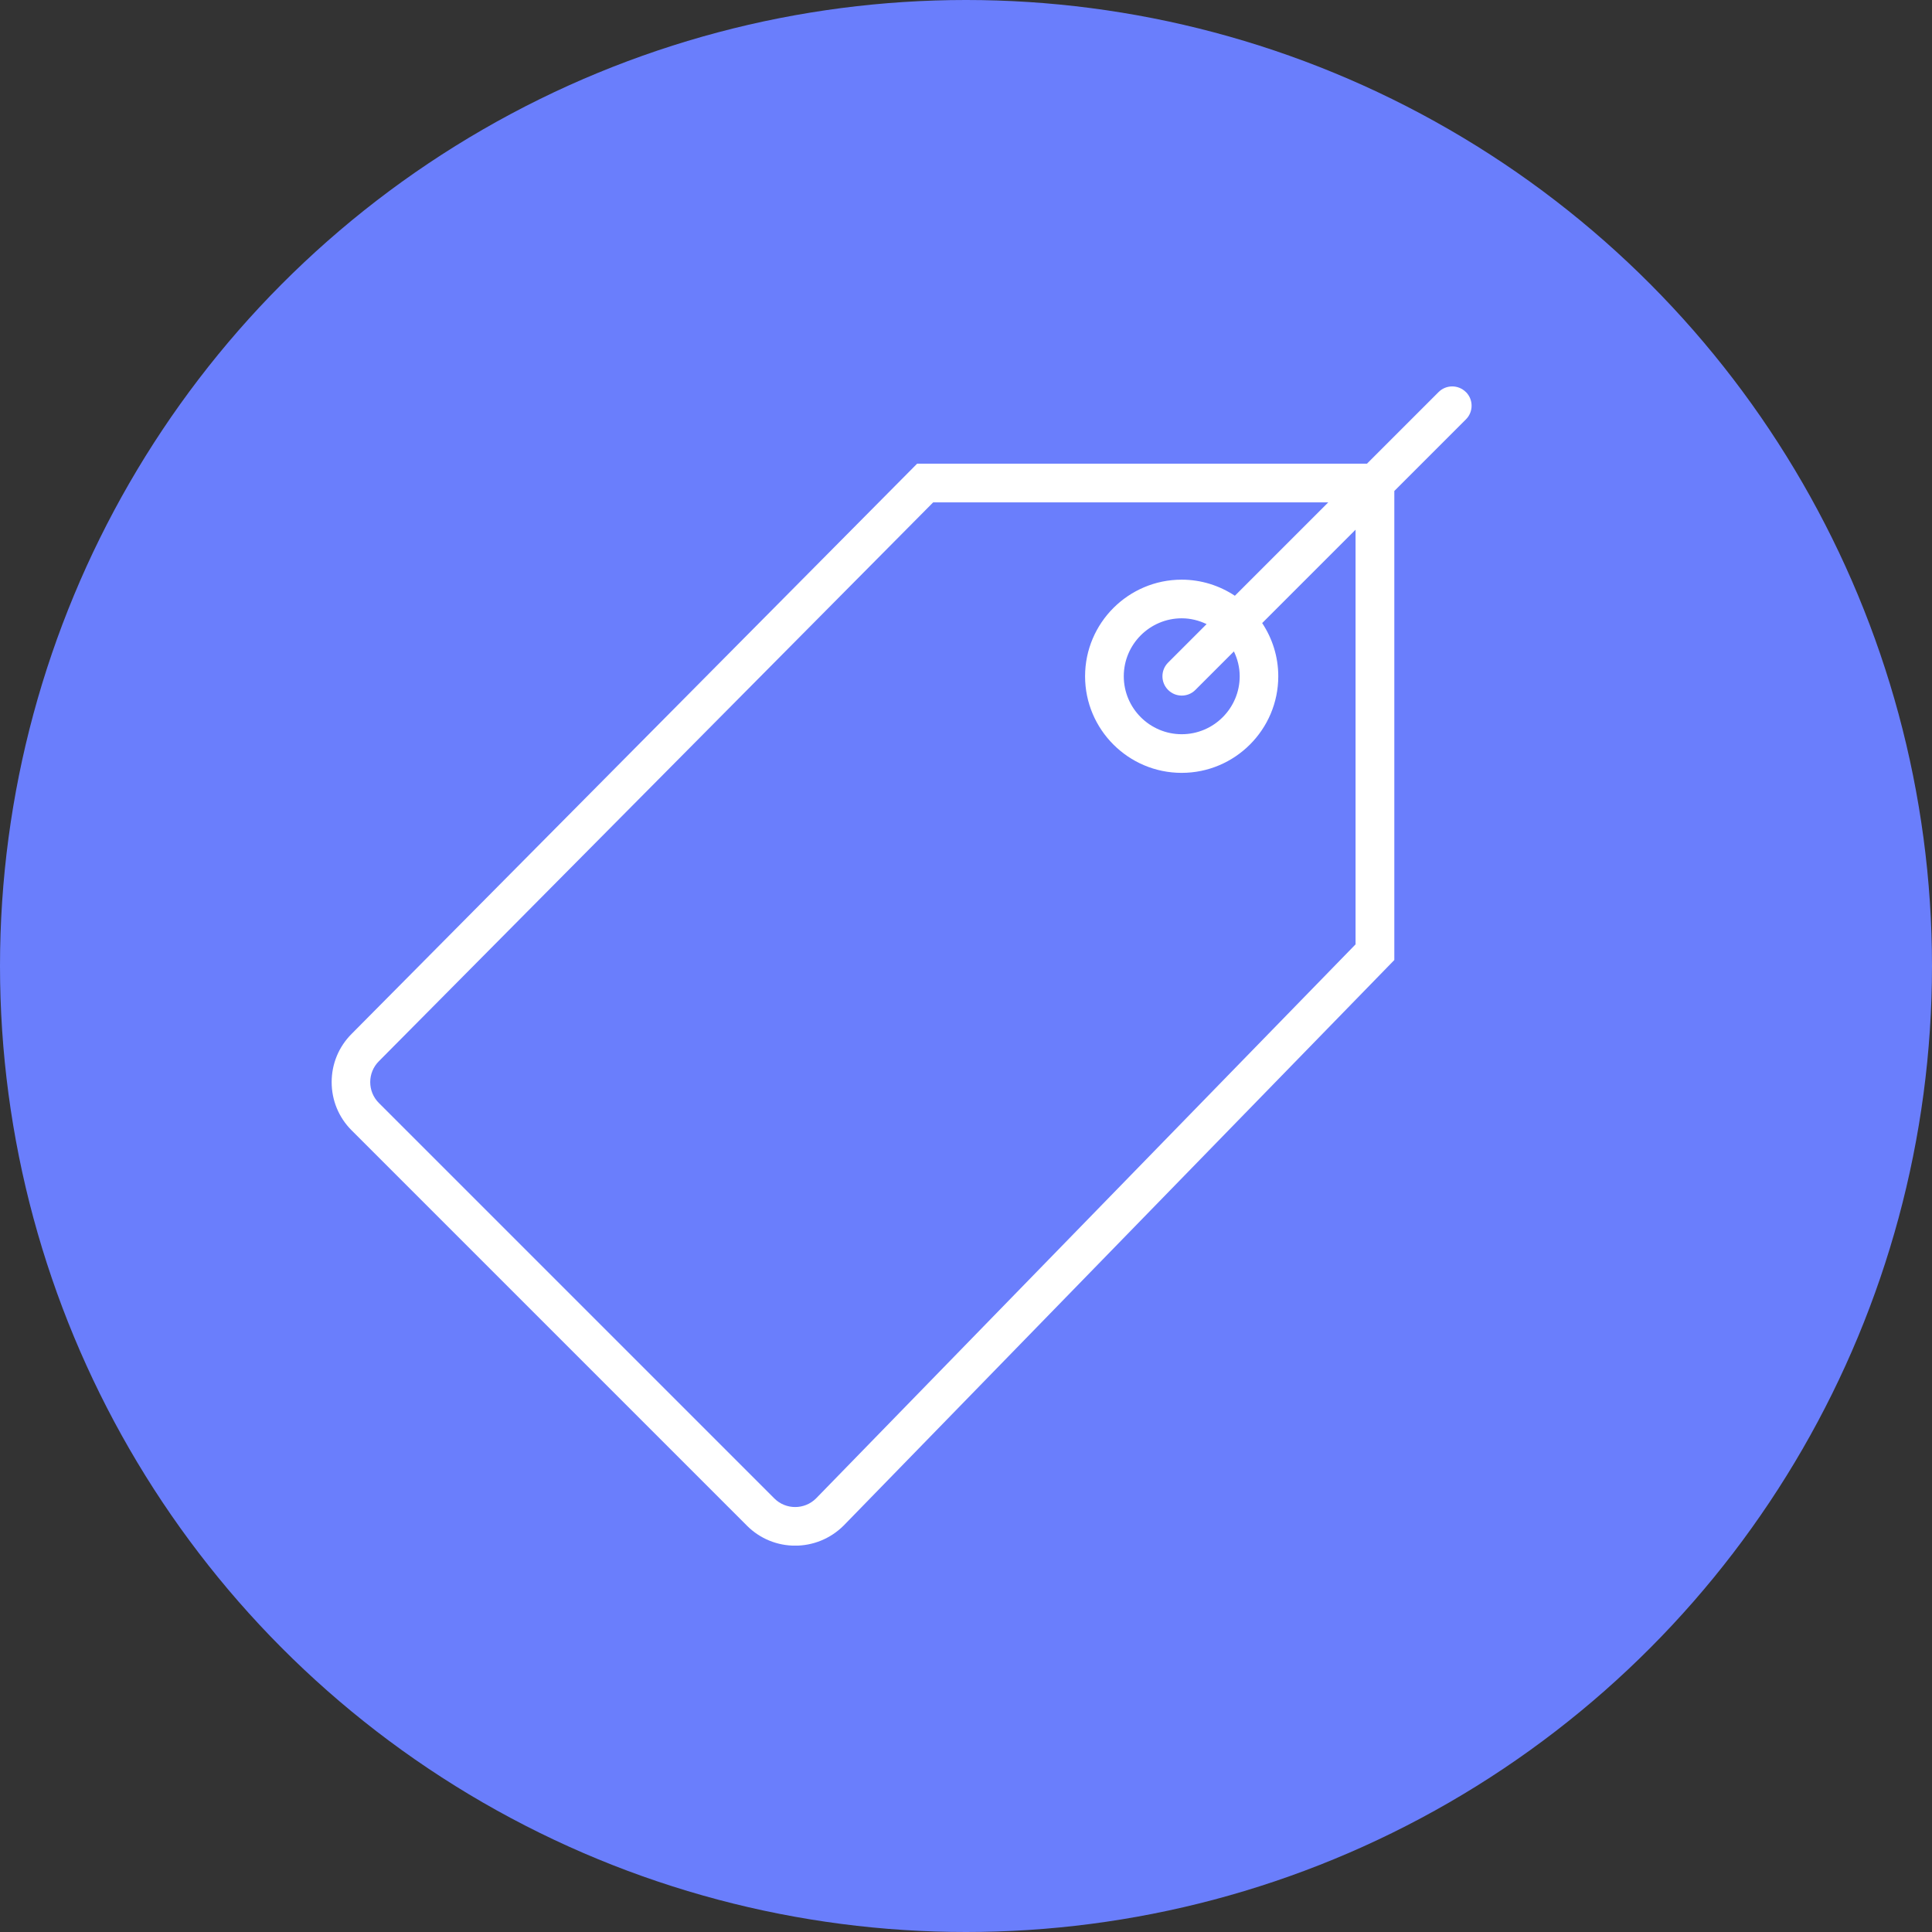 <svg xmlns="http://www.w3.org/2000/svg" width="30" height="30" fill="none"><rect width="100%" height="100%" fill="#333333" stroke="none"/><circle cx="15" cy="15" r="15" fill="#6A7EFC"/><g clip-path="url(#clip0)"><path fill="#fff" d="M22.762 6.088c-.117-.117-.307-.117-.424 0L21.226 7.2h-6.985L5.46 16.054c-.2.2-.31.466-.31.749 0 .283.11.549.31.749l6.14 6.14c.206.206.476.309.747.309.272 0 .544-.104.753-.312l8.551-8.782V7.624l1.112-1.112c.117-.117.117-.307 0-.424zm-1.712 8.575l-8.378 8.604c-.179.179-.47.179-.649 0l-6.14-6.14c-.179-.179-.179-.47.001-.649l8.606-8.677h6.135l-1.45 1.45c-.237-.157-.521-.25-.826-.25-.827 0-1.5.673-1.5 1.5 0 .827.673 1.5 1.5 1.5.827 0 1.5-.673 1.5-1.5 0-.305-.093-.589-.25-.826l1.45-1.45v6.438zm-1.8-4.162c0 .496-.404.9-.9.9-.496 0-.9-.404-.9-.9 0-.496.404-.9.9-.9.139 0 .268.034.386.09l-.598.598c-.117.117-.117.307 0 .424.059.059.135.088.212.088.077 0 .154-.029.212-.088l.598-.598c.056.117.09.247.09.386z"/></g><defs><clipPath id="clip0"><path fill="#fff" d="M0 0h18v18H0z" transform="translate(5 6)"/></clipPath></defs></svg>